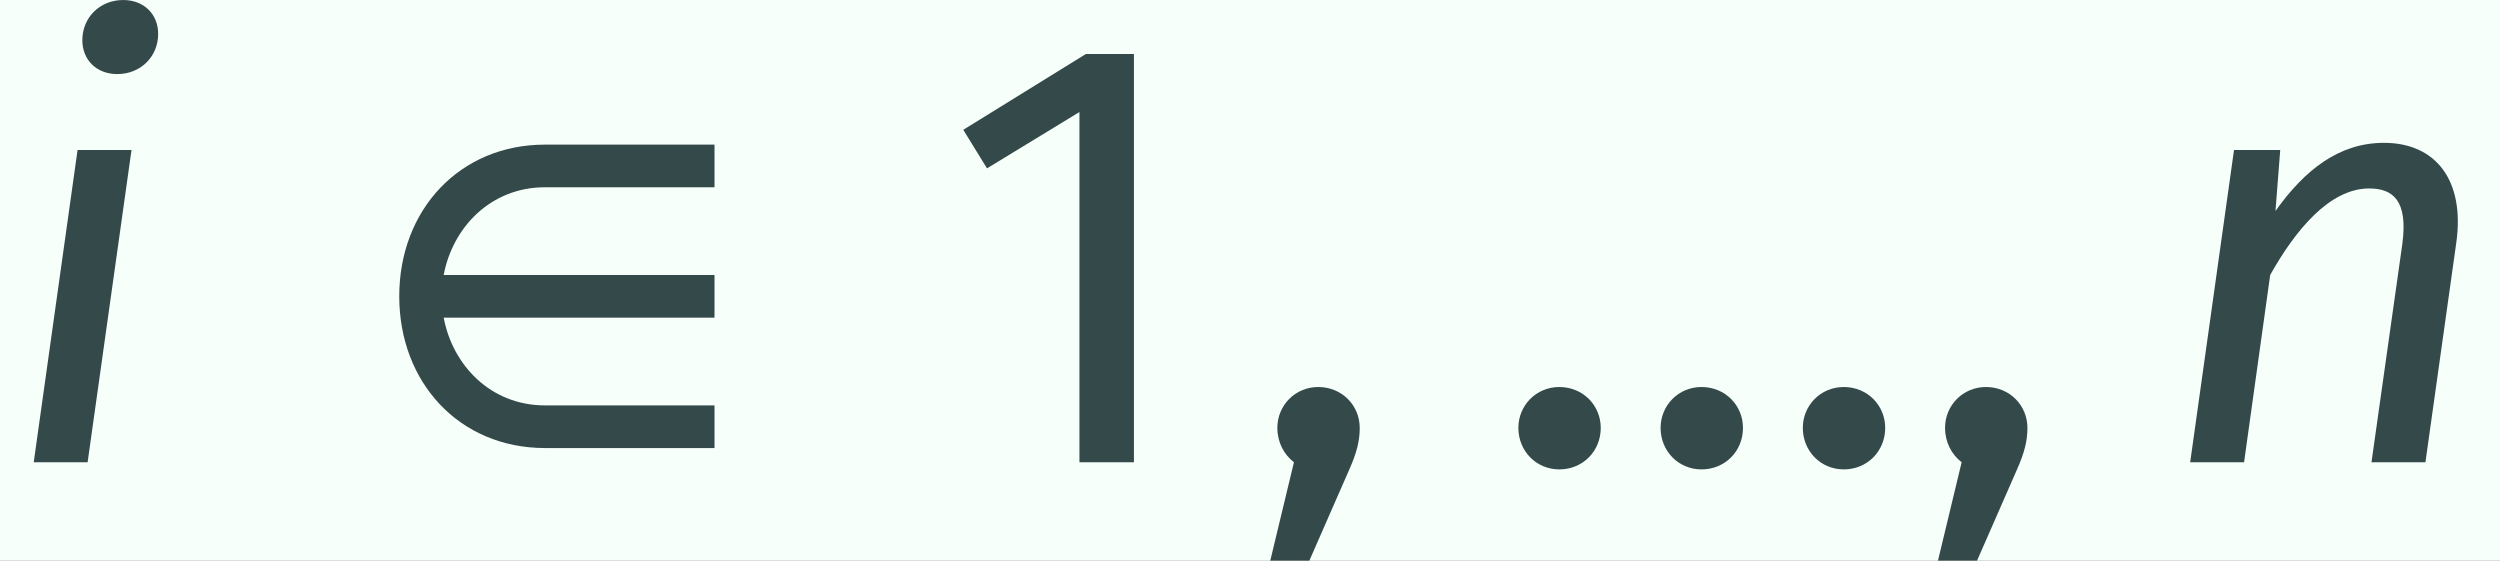 <?xml version='1.0' encoding='UTF-8'?>
<!-- This file was generated by dvisvgm 2.14 -->
<svg version='1.1' xmlns='http://www.w3.org/2000/svg' xmlns:xlink='http://www.w3.org/1999/xlink' width='69.053pt' height='15.483pt' viewBox='-23.881 15.728 69.053 15.483'>
<rect x="-23.881" y="15.728" width="69.053" height="15.483" fill="#808080" stroke="none"/>
<defs>
<path id='g0-13' d='M1.186-1.265C.797-1.265 .498-.956 .498-.578C.498-.339 .608-.13 .777 0L.379 1.654H1.036L1.704 .13C1.833-.159 1.883-.359 1.883-.578C1.883-.956 1.584-1.265 1.186-1.265Z'/>
<path id='g0-15' d='M1.186-1.265C.797-1.265 .498-.956 .498-.578C.498-.189 .797 .12 1.186 .12C1.584 .12 1.883-.189 1.883-.578C1.883-.956 1.584-1.265 1.186-1.265Z'/>
<path id='g0-18' d='M2.75 0H3.666V-6.864H2.859L.797-5.589L1.196-4.941L2.75-5.888V0Z'/>
<path id='g0-744' d='M.618-2.79C.618-1.335 1.634-.239 3.068-.239H5.918V-.956H3.068C2.152-.956 1.514-1.634 1.365-2.431H5.918V-3.148H1.365C1.514-3.945 2.152-4.623 3.068-4.623H5.918V-5.34H3.068C1.634-5.34 .618-4.244 .618-2.79Z'/>
<path id='g0-1211' d='M2.212-5.25H1.305L.568 0H1.474L2.212-5.25ZM1.973-6.526C2.361-6.526 2.66-6.814 2.66-7.203C2.66-7.522 2.431-7.771 2.072-7.771C1.684-7.771 1.385-7.482 1.385-7.093C1.385-6.775 1.614-6.526 1.973-6.526Z'/>
<path id='g0-1216' d='M3.826-5.37C3.068-5.37 2.491-4.912 2.002-4.224L2.082-5.25H1.305L.568 0H1.474L1.913-3.148C2.331-3.895 2.909-4.603 3.577-4.603C3.975-4.603 4.234-4.403 4.134-3.666L3.616 0H4.523L5.041-3.686C5.191-4.732 4.702-5.37 3.826-5.37Z'/>
</defs>
<g id='page1' transform='matrix(1.643 0 0 1.643 0 0)'>
<rect x='-14.536' y='9.573' width='42.032' height='9.425' fill='#f6fff9'/>
<g fill='#34494a'>
<use x='-14.536' y='17.344' xlink:href='#g0-1211'/>
<use x='-8.441' y='17.344' xlink:href='#g0-744'/>
<use x='.862' y='17.344' xlink:href='#g0-18'/>
<use x='6.441' y='17.344' xlink:href='#g0-13'/>
<use x='10.493' y='17.344' xlink:href='#g0-15'/>
<use x='12.884' y='17.344' xlink:href='#g0-15'/>
<use x='15.275' y='17.344' xlink:href='#g0-15'/>
<use x='17.666' y='17.344' xlink:href='#g0-13'/>
<use x='21.717' y='17.344' xlink:href='#g0-1216'/>
</g>
</g>
</svg>